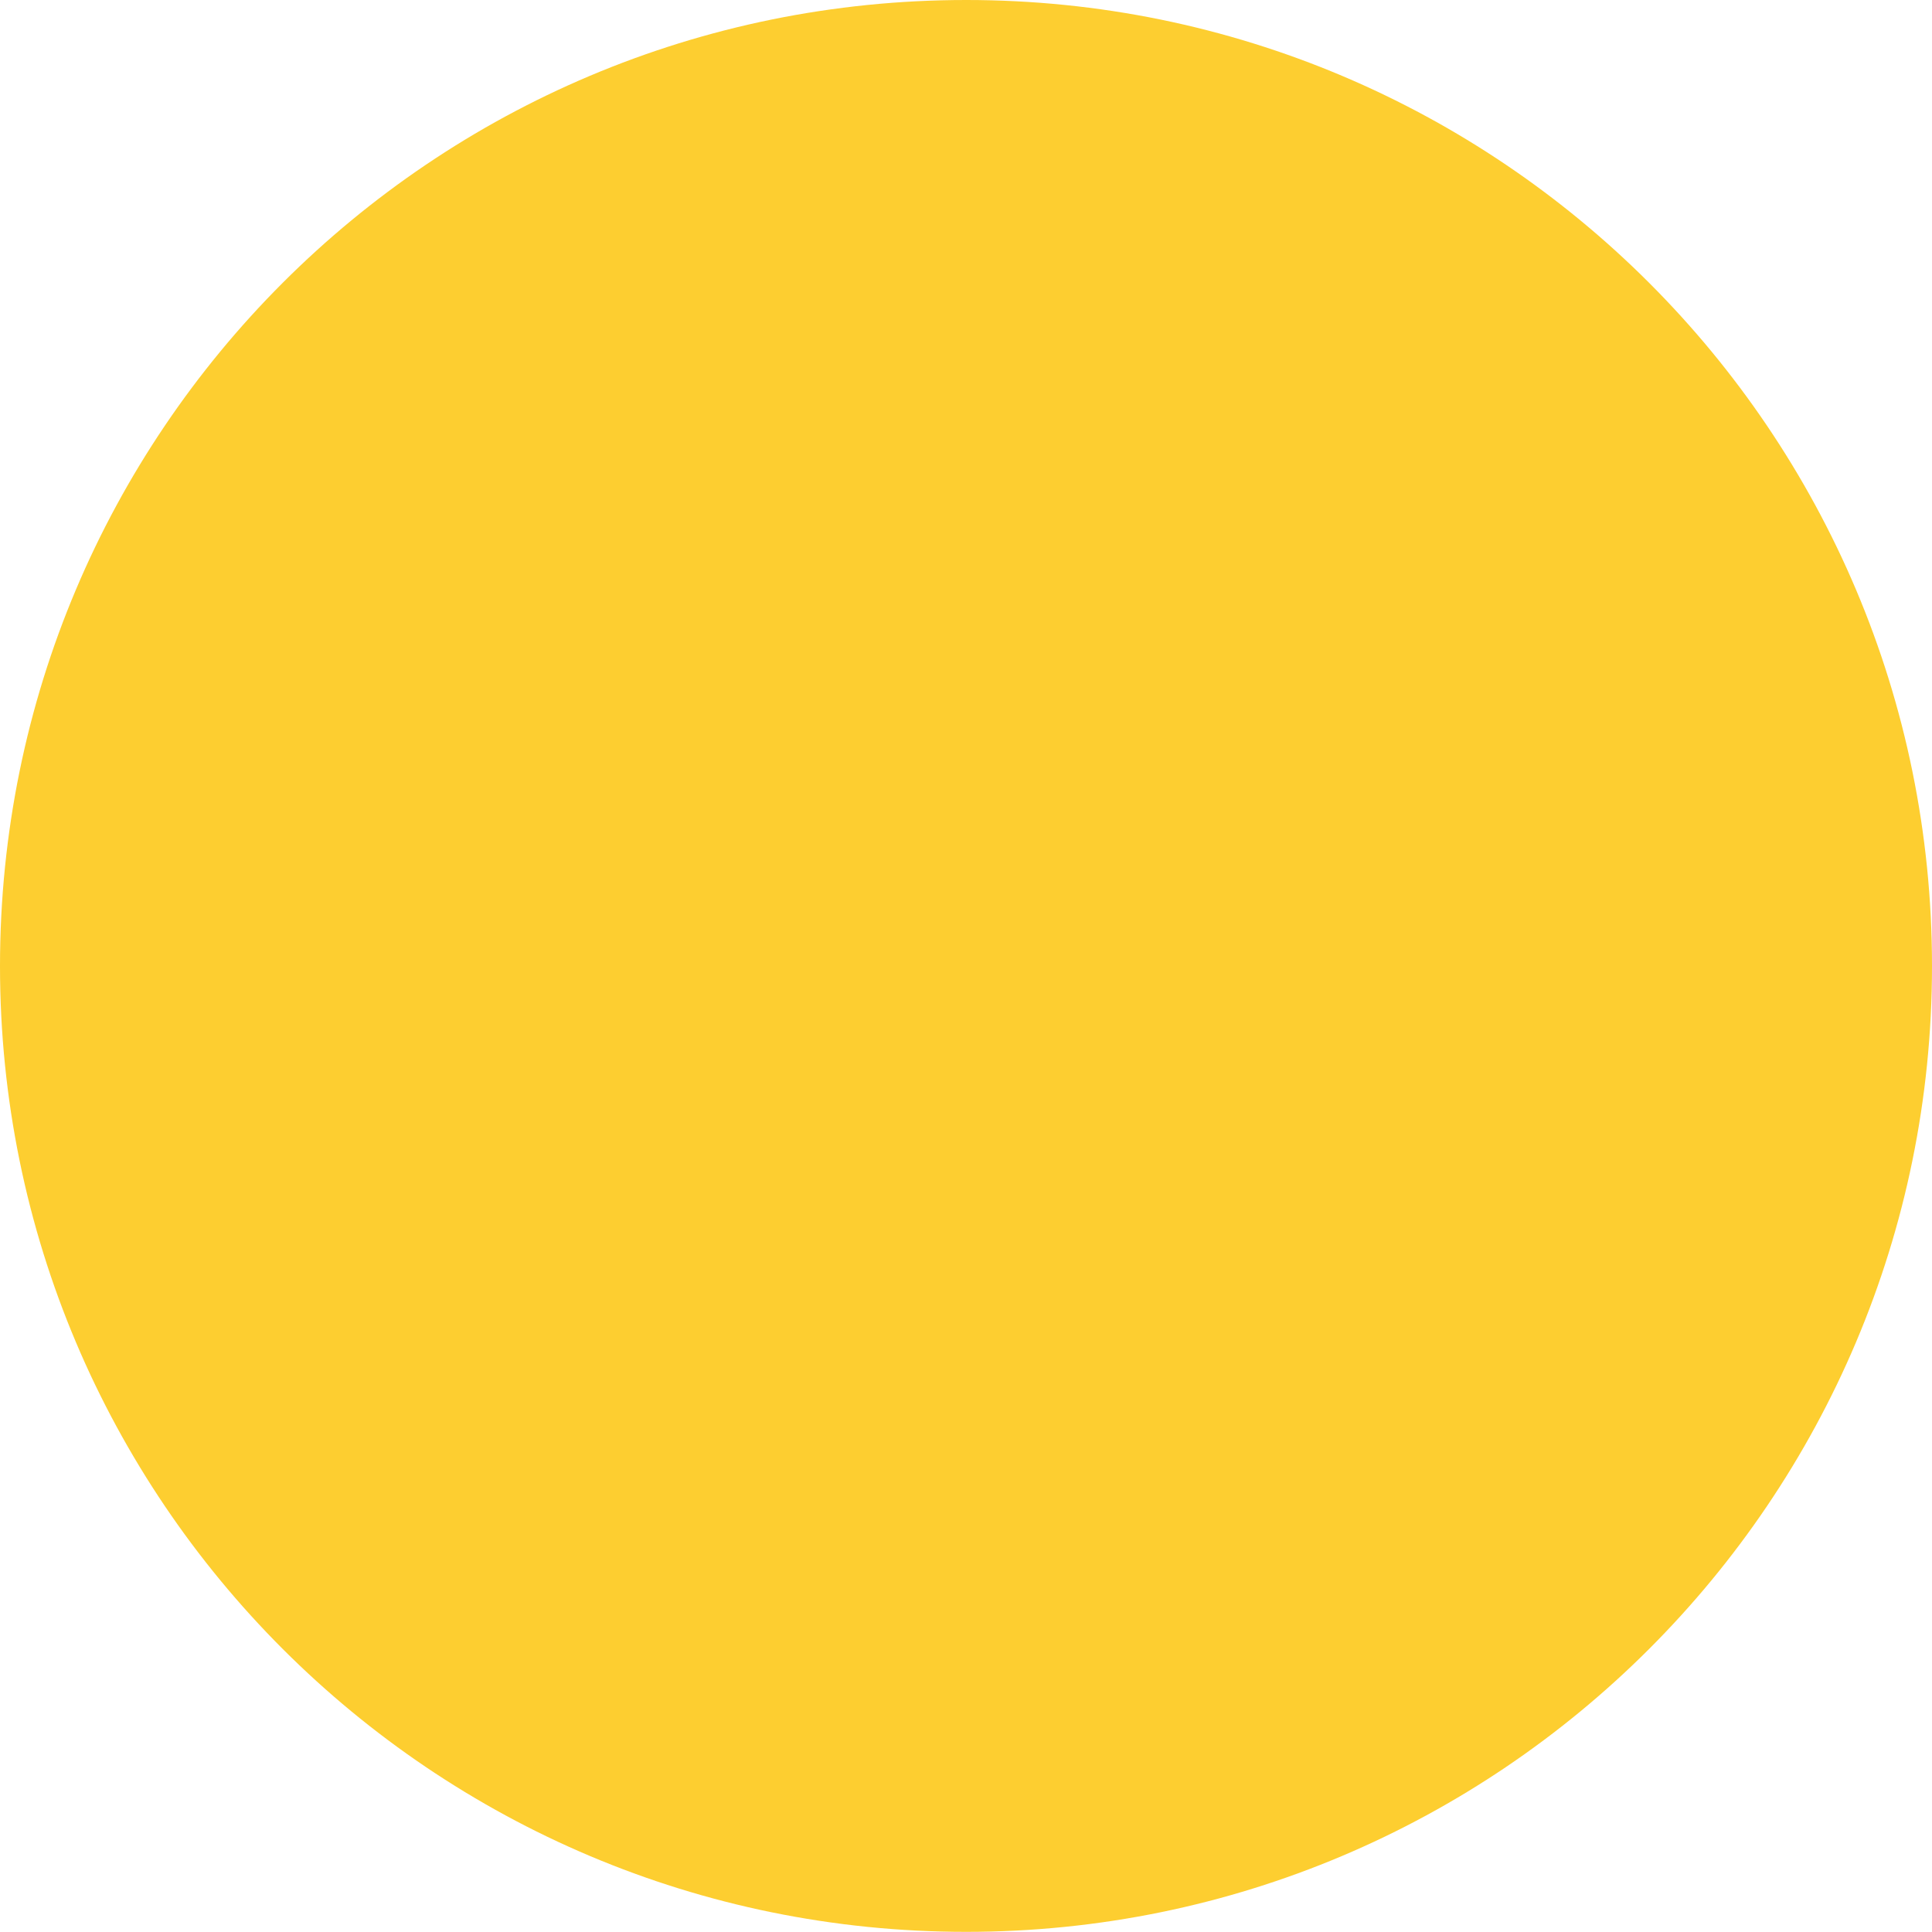 <?xml version="1.0" encoding="utf-8"?>
<!-- Generator: Adobe Illustrator 16.0.0, SVG Export Plug-In . SVG Version: 6.00 Build 0)  -->
<!DOCTYPE svg PUBLIC "-//W3C//DTD SVG 1.1//EN" "http://www.w3.org/Graphics/SVG/1.1/DTD/svg11.dtd">
<svg version="1.1" id="Layer_1" xmlns="http://www.w3.org/2000/svg" xmlns:xlink="http://www.w3.org/1999/xlink" x="0px" y="0px"
	 width="13.001px" height="13px" viewBox="0 0 13.001 13" enable-background="new 0 0 13.001 13" xml:space="preserve">
<path fill="#FDCE30" d="M13.001,6.501c0,3.59-2.911,6.499-6.499,6.499C2.907,13,0,10.091,0,6.501C0,2.907,2.907,0,6.502,0
	C10.09,0,13.001,2.907,13.001,6.501z"/>
</svg>

